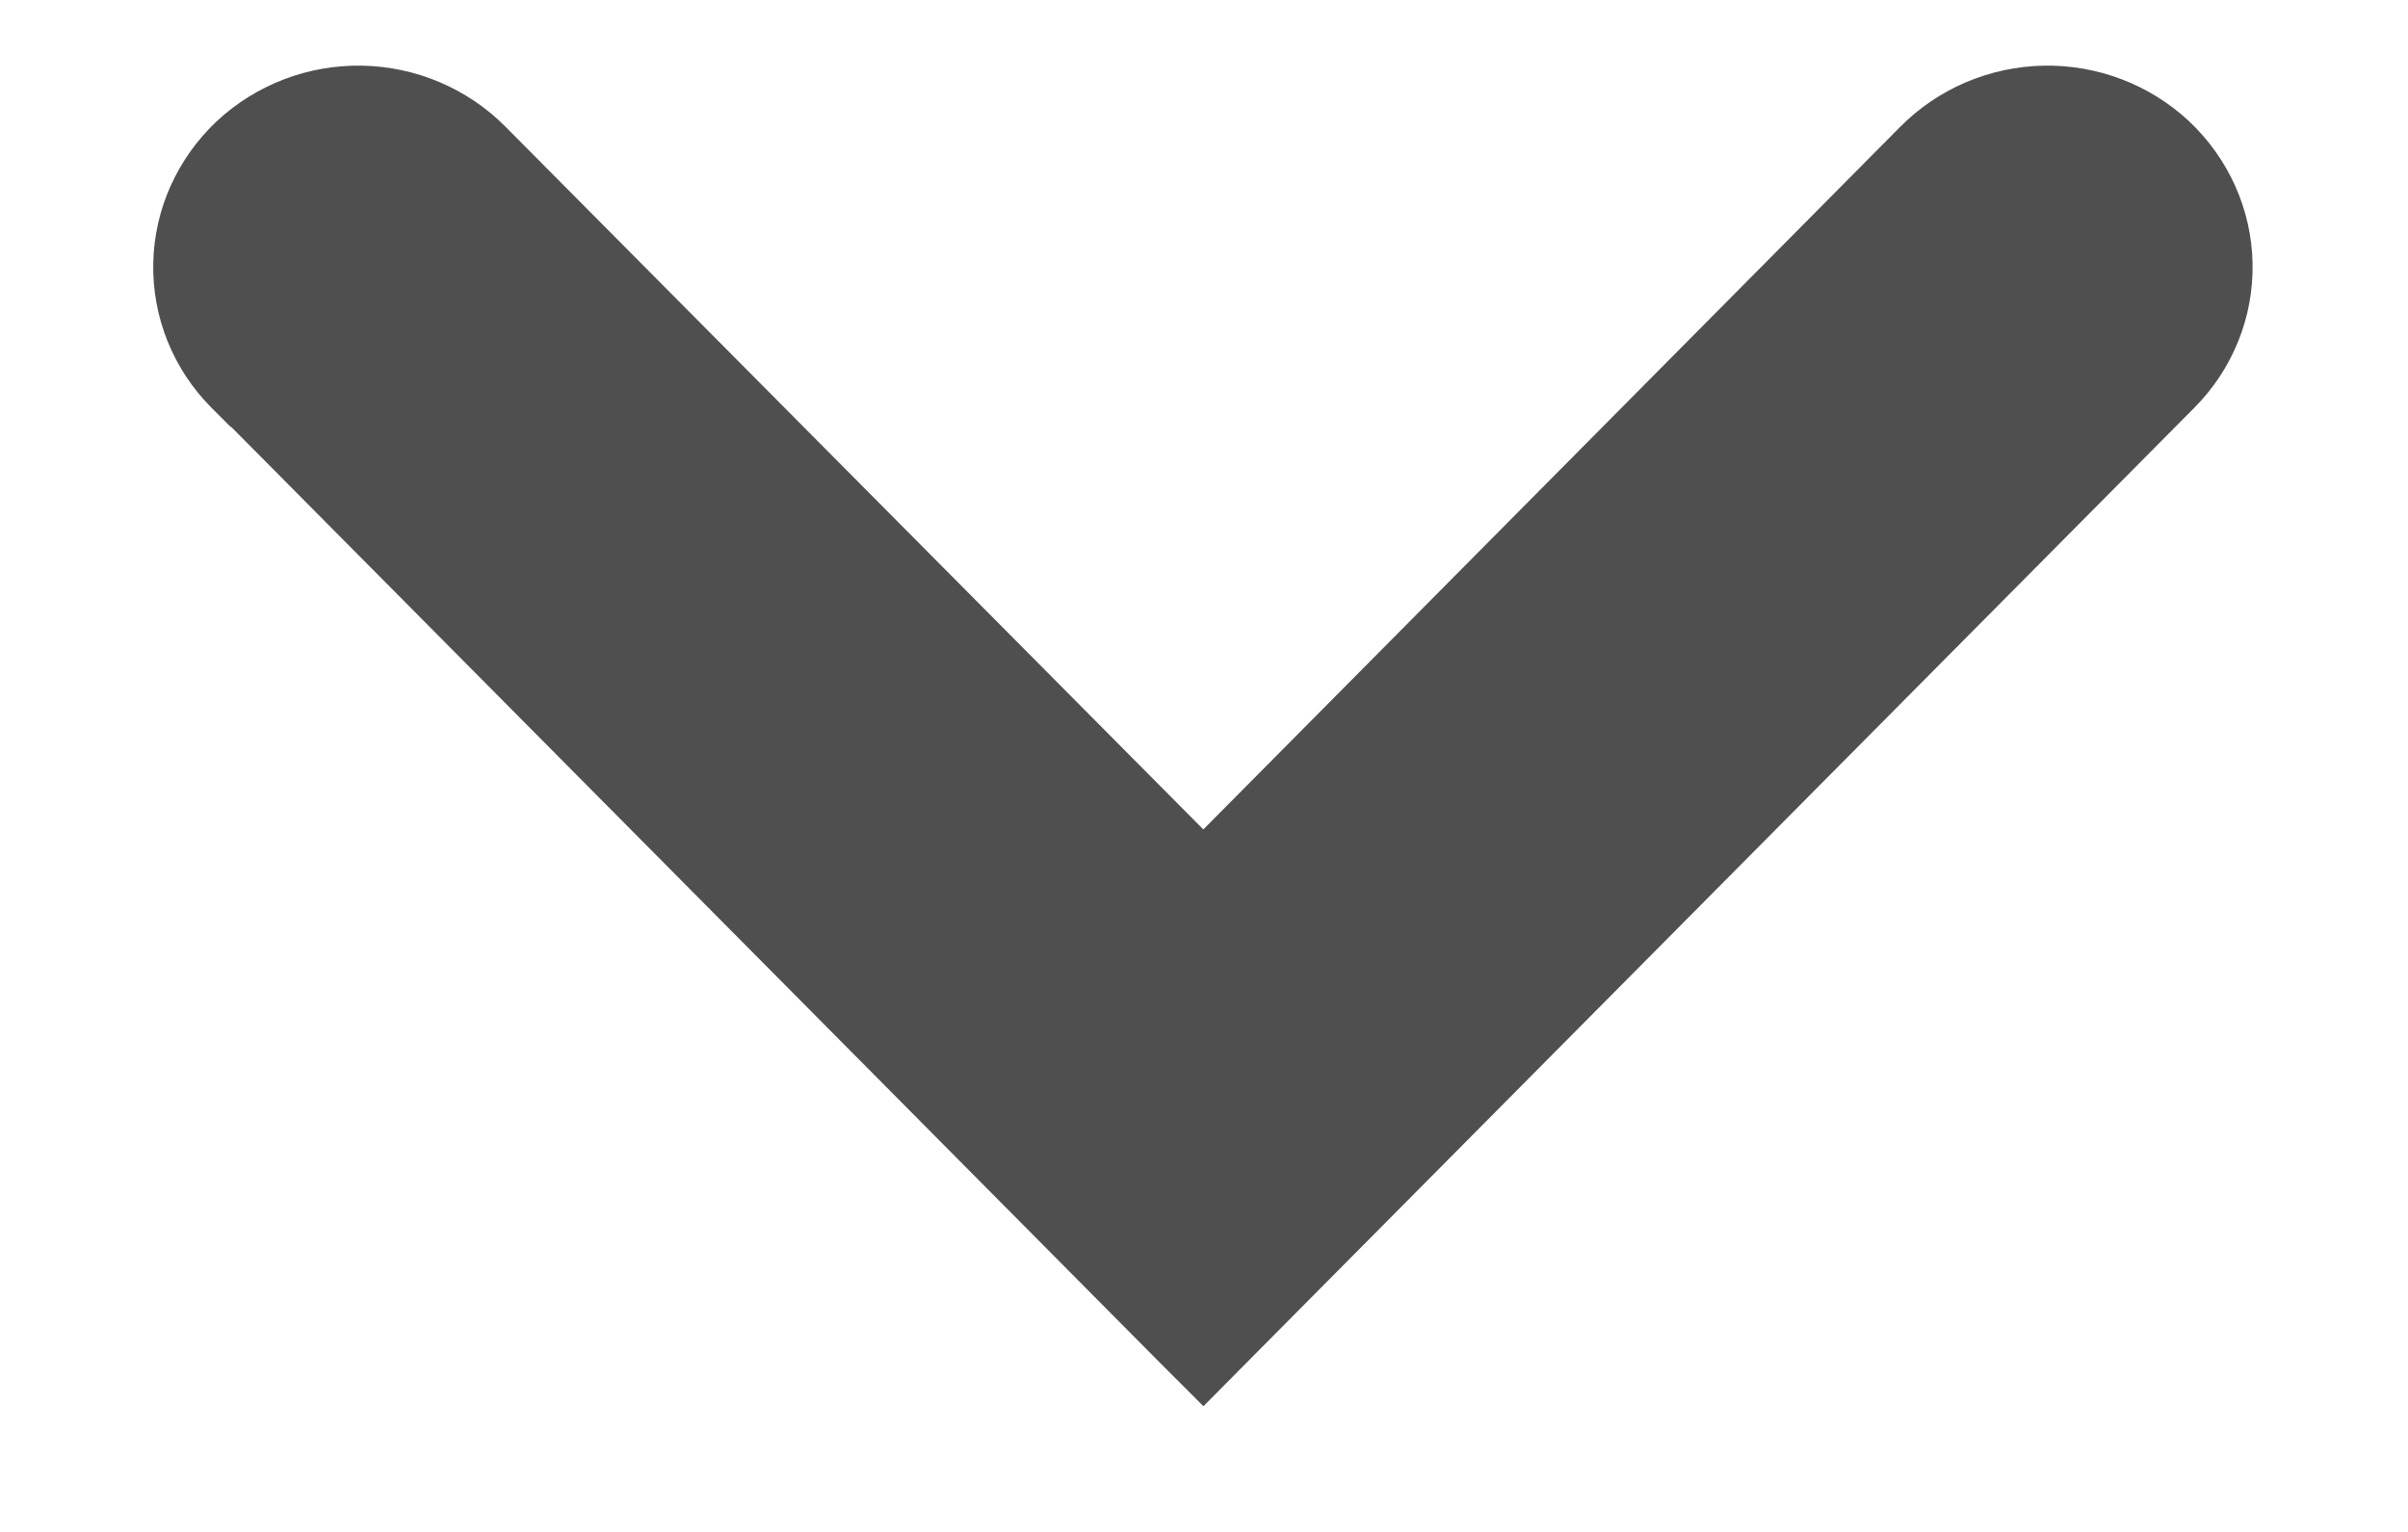 <svg width="11" height="7" viewBox="0 0 11 7" fill="none" xmlns="http://www.w3.org/2000/svg">
<path d="M8.787 0.685L5.497 4.003L2.203 0.685C2.203 0.685 2.202 0.684 2.202 0.684C2.057 0.538 1.859 0.454 1.652 0.45C1.444 0.446 1.243 0.523 1.092 0.664C0.942 0.806 0.854 1 0.85 1.206C0.846 1.412 0.926 1.61 1.072 1.757L1.116 1.801L1.119 1.801L5.39 6.106L5.497 6.213L5.603 6.106L9.918 1.757L9.918 1.757C10.064 1.61 10.144 1.412 10.14 1.206C10.136 1 10.048 0.806 9.898 0.664C9.747 0.523 9.546 0.446 9.338 0.45C9.131 0.454 8.933 0.538 8.788 0.684C8.788 0.684 8.787 0.685 8.787 0.685Z" fill="#4F4F4F" stroke="#4F4F4F" stroke-width="0.3"/>
</svg>
